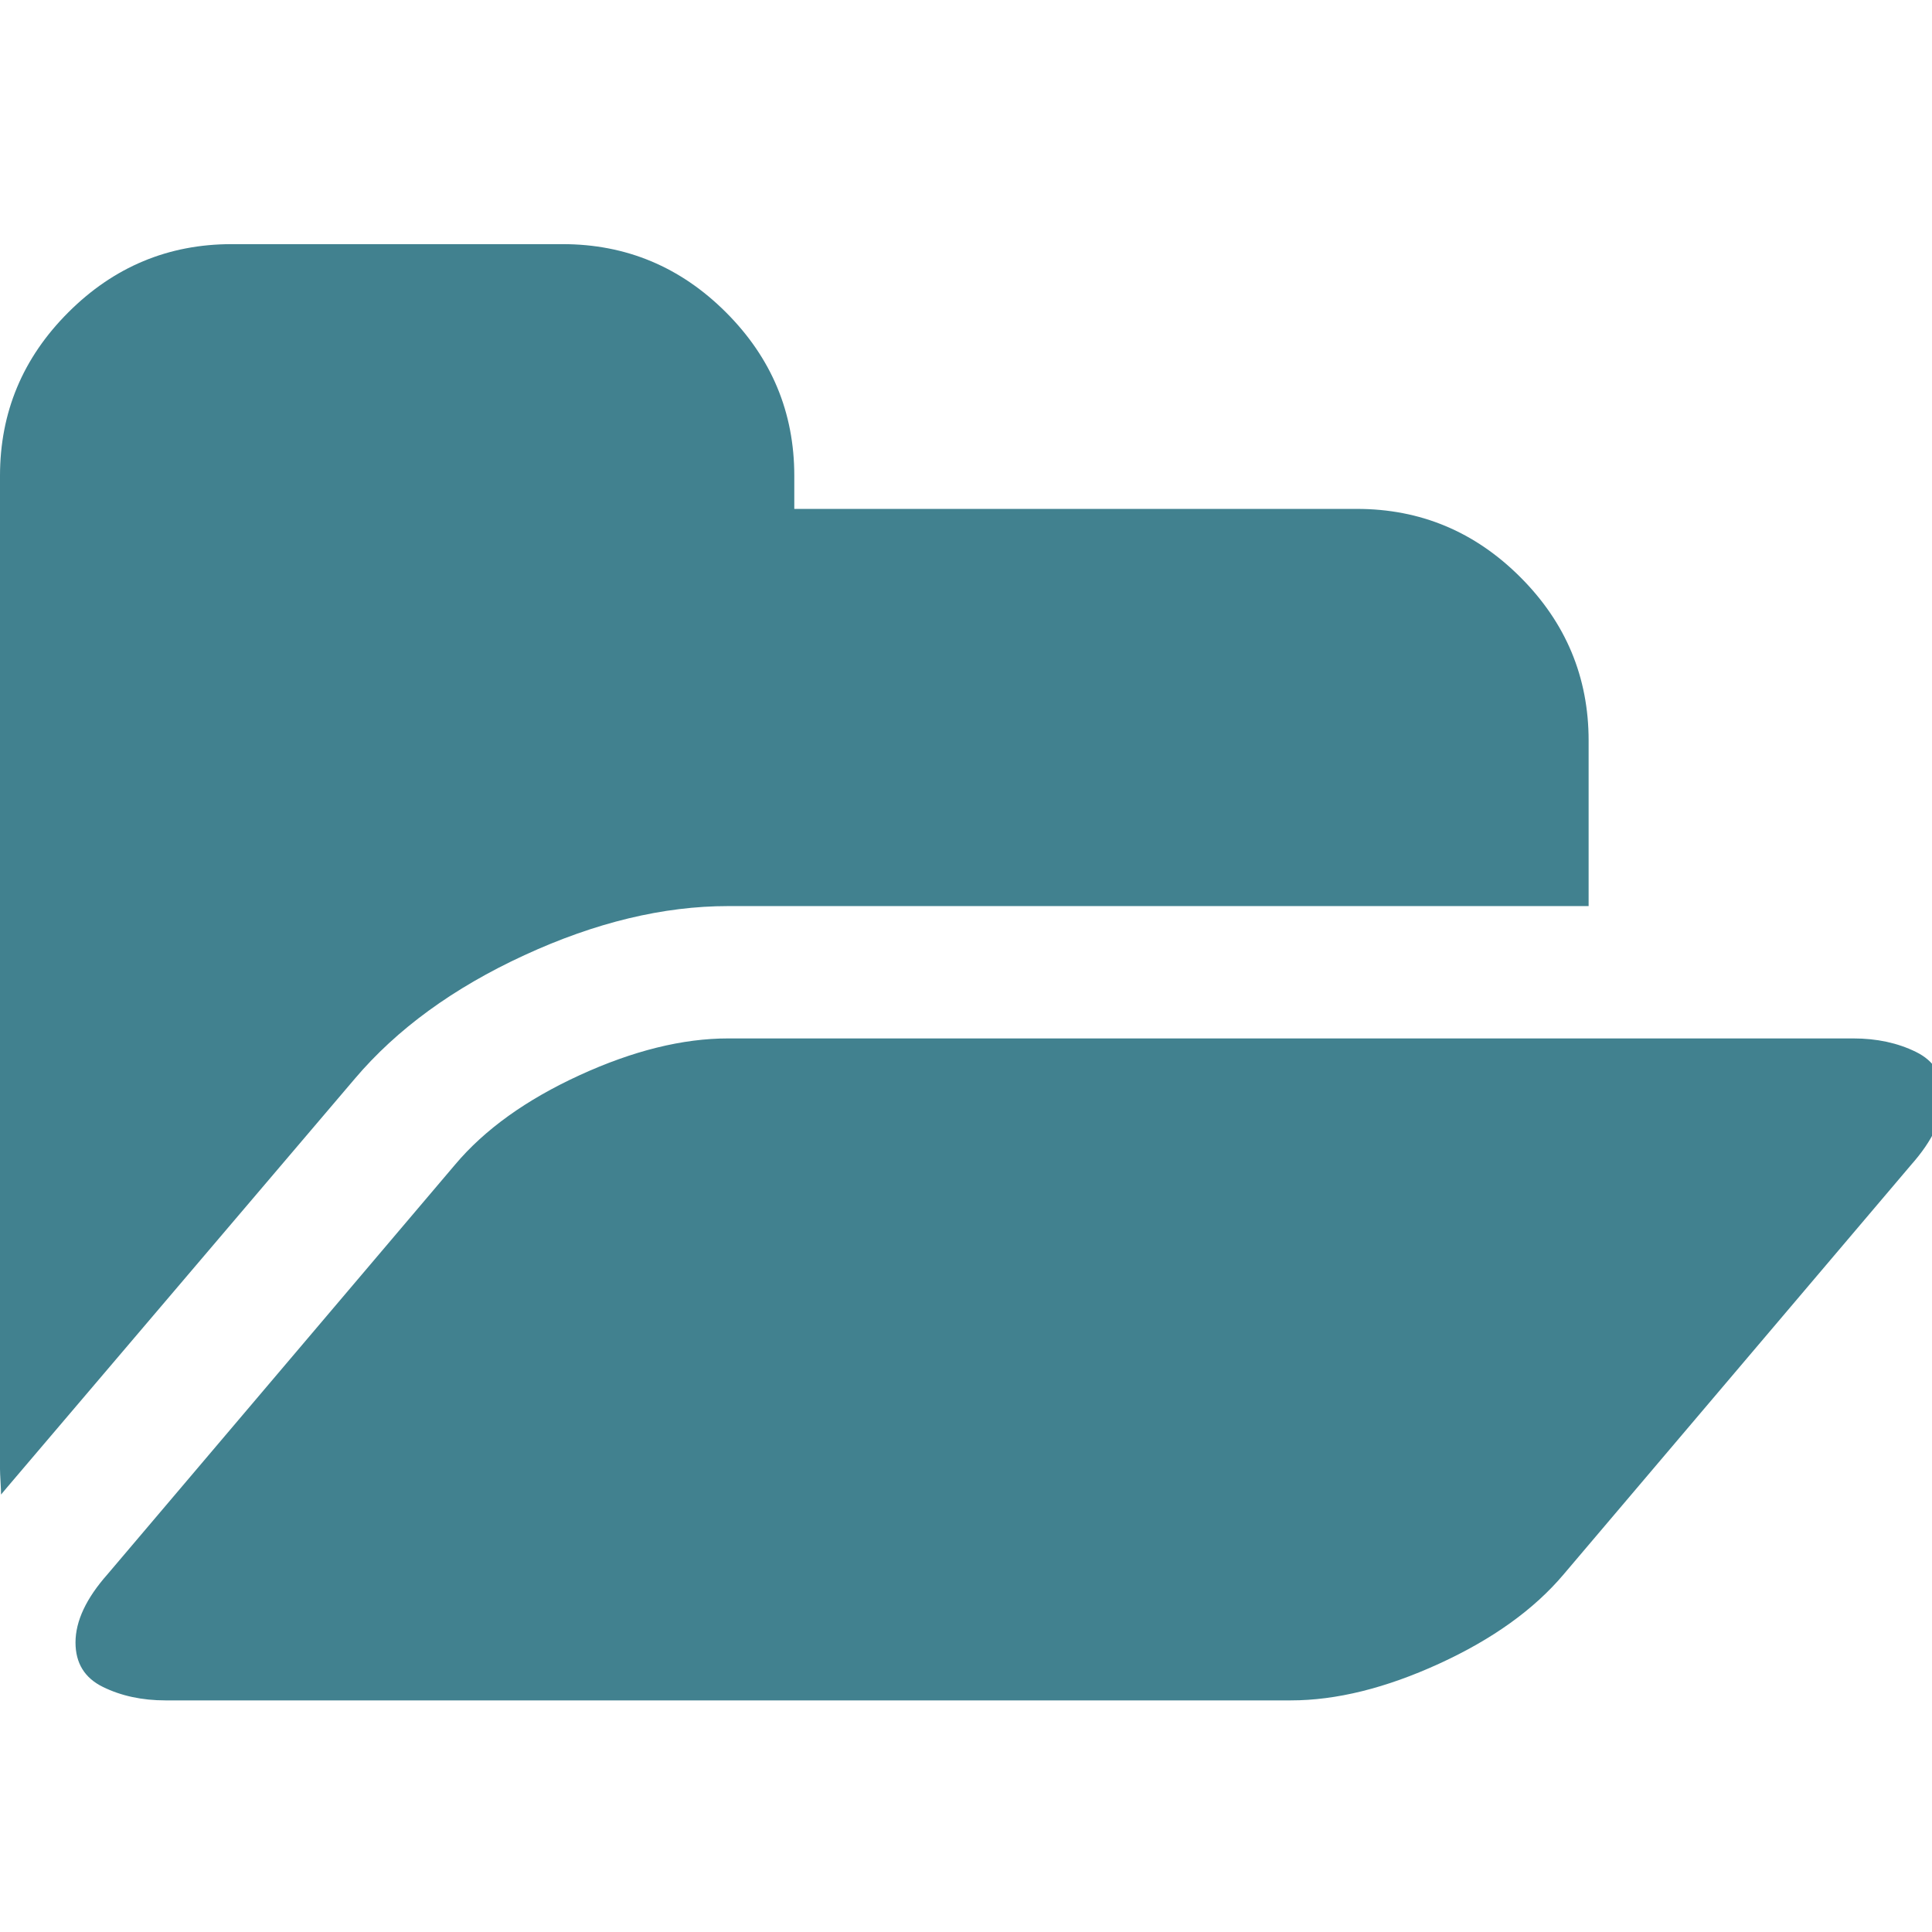 <?xml version="1.0" encoding="UTF-8" standalone="no"?>
<!-- Generator: Adobe Illustrator 16.0.0, SVG Export Plug-In . SVG Version: 6.00 Build 0)  -->

<svg
   xmlns:dc="http://purl.org/dc/elements/1.1/"
   xmlns:cc="http://creativecommons.org/ns#"
   xmlns:rdf="http://www.w3.org/1999/02/22-rdf-syntax-ns#"
   xmlns:svg="http://www.w3.org/2000/svg"
   xmlns="http://www.w3.org/2000/svg"
   xmlns:sodipodi="http://sodipodi.sourceforge.net/DTD/sodipodi-0.dtd"
   xmlns:inkscape="http://www.inkscape.org/namespaces/inkscape"
   version="1.1"
   id="Capa_1"
   x="0px"
   y="0px"
   width="16"
   height="16"
   viewBox="0 0 16 16"
   xml:space="preserve"
   inkscape:version="0.91 r13725"
   sodipodi:docname="open.svg"
   inkscape:export-filename="/Users/zefal/Development/Universal-G-Code-Sender/ugs-platform/ugs-platform-ugscore/src/main/resources/resources/icons/open32.png"
   inkscape:export-xdpi="5.3685269"
   inkscape:export-ydpi="5.3685269"><defs
     id="defs43" /><sodipodi:namedview
     pagecolor="#ffffff"
     bordercolor="#666666"
     borderopacity="1"
     objecttolerance="10"
     gridtolerance="10"
     guidetolerance="10"
     inkscape:pageopacity="0"
     inkscape:pageshadow="2"
     inkscape:window-width="1007"
     inkscape:window-height="699"
     id="namedview41"
     showgrid="false"
     inkscape:zoom="6.56"
     inkscape:cx="-2.8303936"
     inkscape:cy="14.550736"
     inkscape:window-x="0"
     inkscape:window-y="0"
     inkscape:window-maximized="0"
     inkscape:current-layer="Capa_1" /><g
     id="g3"
     style="fill:#41818f;fill-opacity:1"
     transform="matrix(0.03,0,0,0.03,0,0.005)"><g
       id="g5"
       style="fill:#41818f;fill-opacity:1"><path
         d="m 144.752,263.52 c 19.603,-9.038 38.354,-13.559 56.243,-13.559 l 237.548,0 0,-45.683 c 0,-17.511 -6.283,-32.555 -18.85,-45.118 -12.565,-12.562 -27.596,-18.842 -45.11,-18.842 l -155.317,0 0,-9.136 c 0,-17.511 -6.28,-32.548 -18.842,-45.107 -12.563,-12.562 -27.6,-18.846 -45.111,-18.846 l -91.36,0 c -17.511,0 -32.548,6.283 -45.111,18.846 C 6.279,98.635 0,113.672 0,131.183 l 0,274.084 c 0,0.764 0.049,1.955 0.144,3.576 0.094,1.615 0.144,2.807 0.144,3.566 L 1.714,410.705 97.93,297.637 c 11.61,-13.706 27.218,-25.081 46.822,-34.117 z"
         id="path7"
         style="fill:#41818f;fill-opacity:1"
         inkscape:connector-curvature="0" /><path
         d="m 528.898,290.214 c -5.041,-2.478 -10.797,-3.72 -17.272,-3.72 l -310.631,0 c -12.562,0 -26.219,3.381 -40.968,10.14 -14.75,6.766 -26.219,14.986 -34.401,24.701 l -95.93,113.059 c -5.902,6.662 -8.853,12.945 -8.853,18.849 0,5.708 2.523,9.802 7.566,12.272 5.043,2.478 10.8,3.716 17.273,3.716 l 310.64,0 c 12.56,0 26.21,-3.381 40.963,-10.136 14.75,-6.756 26.214,-14.989 34.399,-24.701 l 95.931,-113.059 c 5.899,-6.663 8.846,-12.939 8.846,-18.849 0.004,-5.707 -2.515,-9.797 -7.563,-12.272 z"
         id="path9"
         style="fill:#41818f;fill-opacity:1"
         inkscape:connector-curvature="0" /></g></g><g
     id="g11"
     transform="matrix(0.03,0,0,0.03,0,0.005)" /><g
     id="g13"
     transform="matrix(0.03,0,0,0.03,0,0.005)" /><g
     id="g15"
     transform="matrix(0.03,0,0,0.03,0,0.005)" /><g
     id="g17"
     transform="matrix(0.03,0,0,0.03,0,0.005)" /><g
     id="g19"
     transform="matrix(0.03,0,0,0.03,0,0.005)" /><g
     id="g21"
     transform="matrix(0.03,0,0,0.03,0,0.005)" /><g
     id="g23"
     transform="matrix(0.03,0,0,0.03,0,0.005)" /><g
     id="g25"
     transform="matrix(0.03,0,0,0.03,0,0.005)" /><g
     id="g27"
     transform="matrix(0.03,0,0,0.03,0,0.005)" /><g
     id="g29"
     transform="matrix(0.03,0,0,0.03,0,0.005)" /><g
     id="g31"
     transform="matrix(0.03,0,0,0.03,0,0.005)" /><g
     id="g33"
     transform="matrix(0.03,0,0,0.03,0,0.005)" /><g
     id="g35"
     transform="matrix(0.03,0,0,0.03,0,0.005)" /><g
     id="g37"
     transform="matrix(0.03,0,0,0.03,0,0.005)" /><g
     id="g39"
     transform="matrix(0.03,0,0,0.03,0,0.005)" /></svg>
